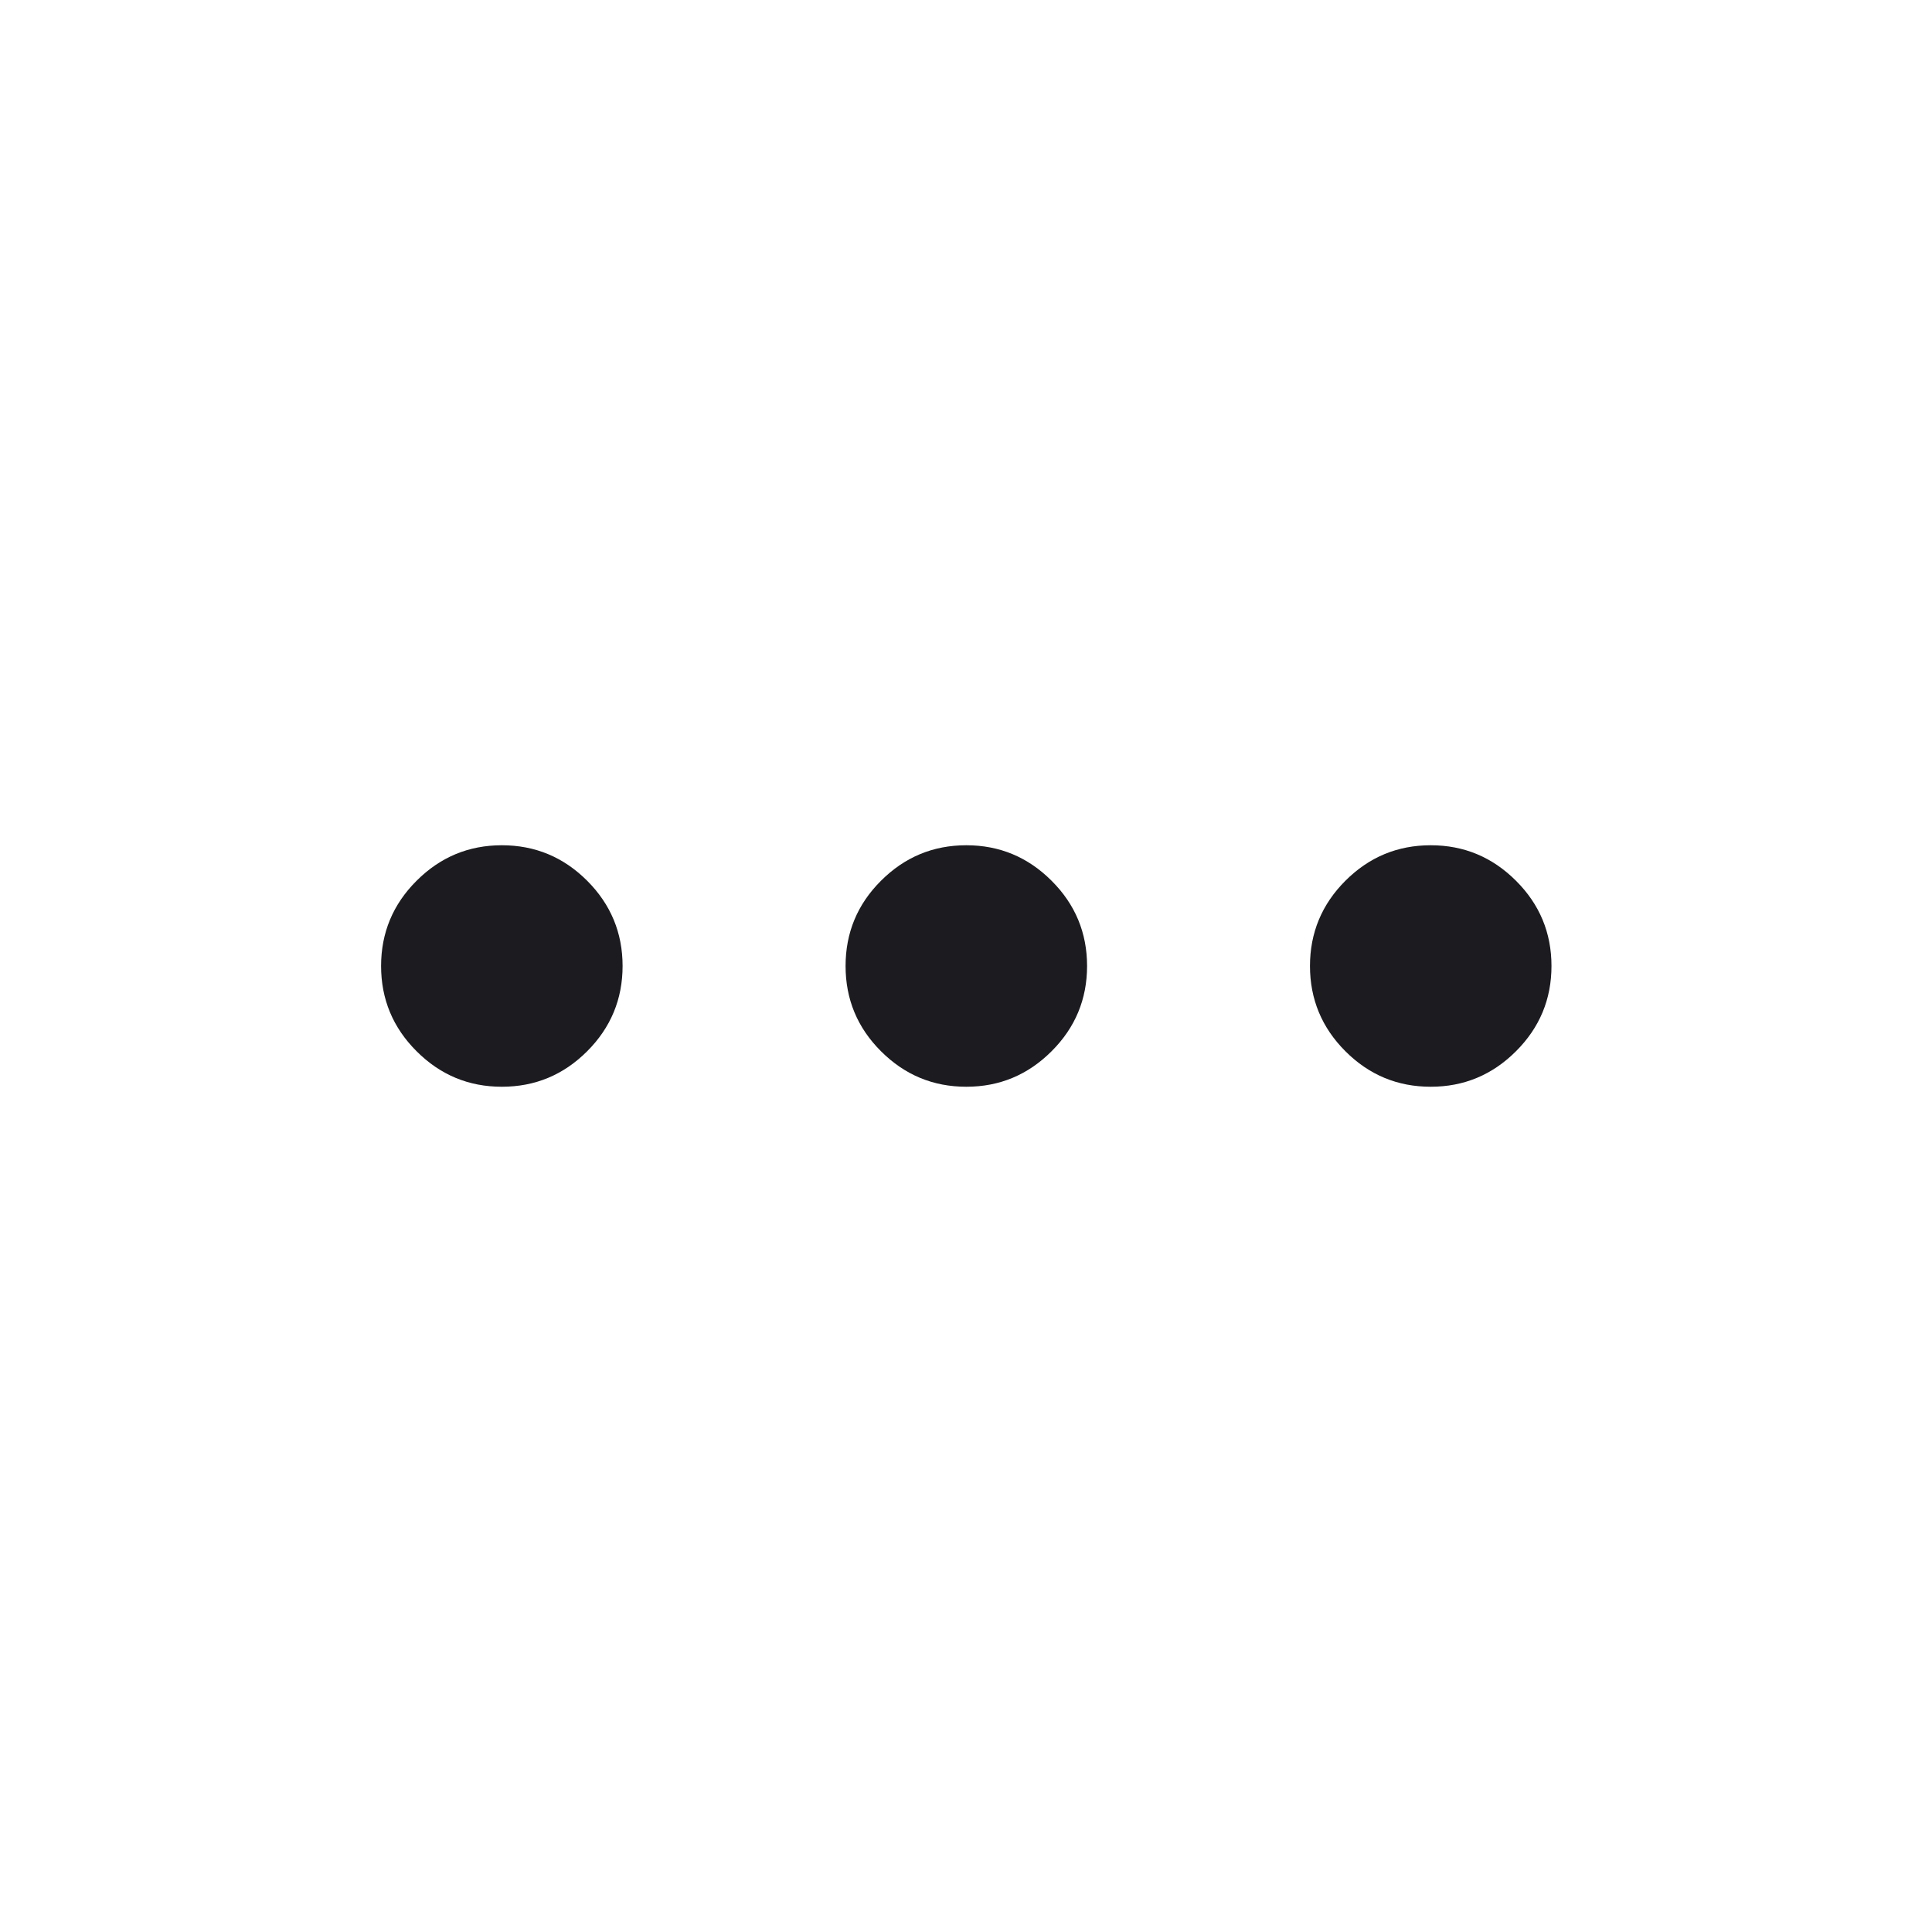 <svg width="24" height="24" viewBox="0 0 24 24" fill="none" xmlns="http://www.w3.org/2000/svg">
<mask id="mask0_601_4444" style="mask-type:alpha" maskUnits="userSpaceOnUse" x="0" y="0" width="24" height="24">
<rect width="24" height="24" fill="#D9D9D9"/>
</mask>
<g mask="url(#mask0_601_4444)">
<path d="M6.234 13.5C5.822 13.5 5.469 13.353 5.175 13.059C4.881 12.766 4.734 12.412 4.734 12C4.734 11.588 4.881 11.234 5.175 10.941C5.469 10.647 5.822 10.5 6.234 10.5C6.647 10.5 7 10.647 7.294 10.941C7.587 11.234 7.734 11.588 7.734 12C7.734 12.412 7.587 12.766 7.294 13.059C7 13.353 6.647 13.5 6.234 13.5ZM12.004 13.5C11.591 13.5 11.238 13.353 10.944 13.059C10.65 12.766 10.504 12.412 10.504 12C10.504 11.588 10.65 11.234 10.944 10.941C11.238 10.647 11.591 10.5 12.004 10.5C12.416 10.5 12.769 10.647 13.063 10.941C13.357 11.234 13.504 11.588 13.504 12C13.504 12.412 13.357 12.766 13.063 13.059C12.769 13.353 12.416 13.5 12.004 13.5ZM17.773 13.5C17.36 13.5 17.007 13.353 16.713 13.059C16.42 12.766 16.273 12.412 16.273 12C16.273 11.588 16.42 11.234 16.713 10.941C17.007 10.647 17.36 10.5 17.773 10.5C18.185 10.5 18.538 10.647 18.832 10.941C19.126 11.234 19.273 11.588 19.273 12C19.273 12.412 19.126 12.766 18.832 13.059C18.538 13.353 18.185 13.5 17.773 13.5Z" fill="#1C1B1F"/>
</g>
</svg>
